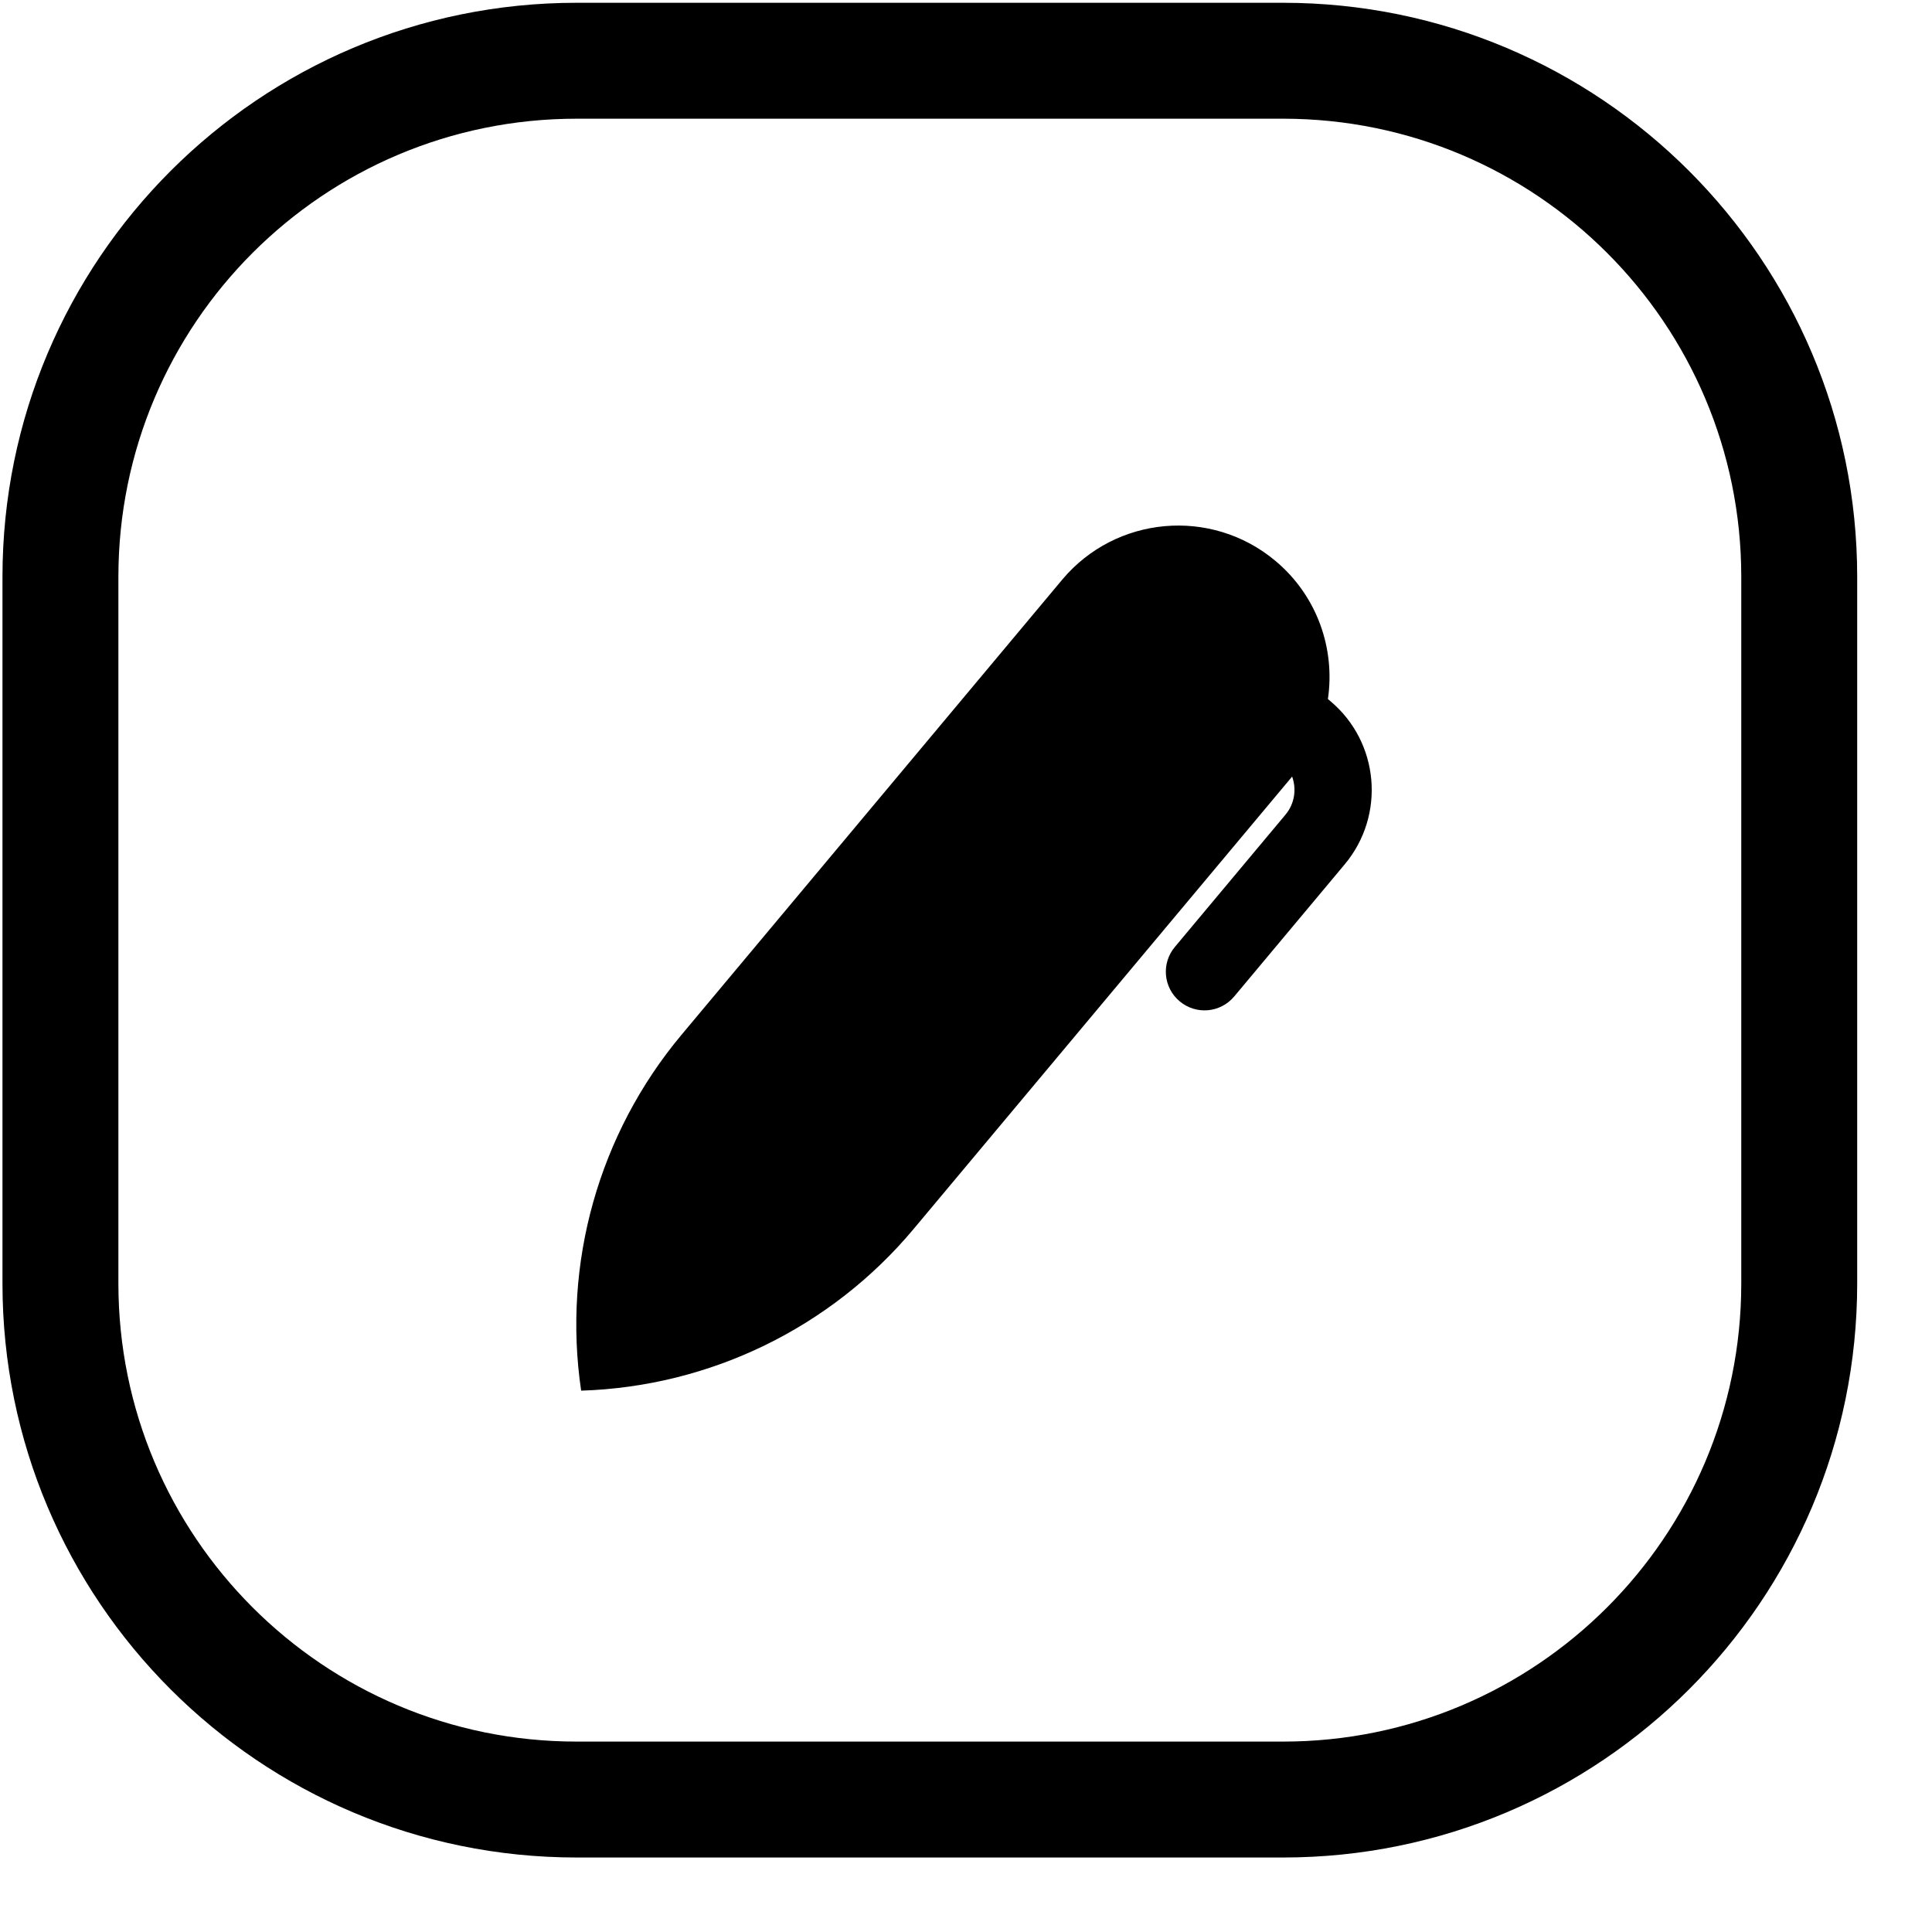 <svg width="25" height="25" viewBox="0 0 25 25" fill="none" xmlns="http://www.w3.org/2000/svg">
<path d="M16.603 1.536C19.878 1.536 22.532 4.19 22.532 7.465V16.608C22.532 19.882 19.878 22.536 16.603 22.536H7.461C4.186 22.536 1.532 19.882 1.532 16.608L1.532 7.465C1.532 4.19 4.186 1.536 7.461 1.536L16.603 1.536ZM7.461 0.036C3.358 0.036 0.032 3.362 0.032 7.465V16.608C0.032 20.71 3.358 24.036 7.461 24.036H16.603C20.706 24.036 24.032 20.71 24.032 16.608V7.465C24.032 3.362 20.706 0.036 16.603 0.036H7.461ZM16.72 10.049C16.779 10.211 16.753 10.4 16.634 10.542L15.203 12.253C15.025 12.465 15.053 12.78 15.265 12.957C15.477 13.135 15.792 13.107 15.97 12.895L17.401 11.184C17.932 10.548 17.848 9.602 17.213 9.071L17.183 9.046C17.279 8.395 17.045 7.71 16.503 7.257C15.673 6.563 14.438 6.673 13.744 7.502L8.819 13.39C7.749 14.669 7.276 16.345 7.52 17.995C9.187 17.943 10.753 17.182 11.823 15.902L16.72 10.049Z" fill="black"/>
</svg>
